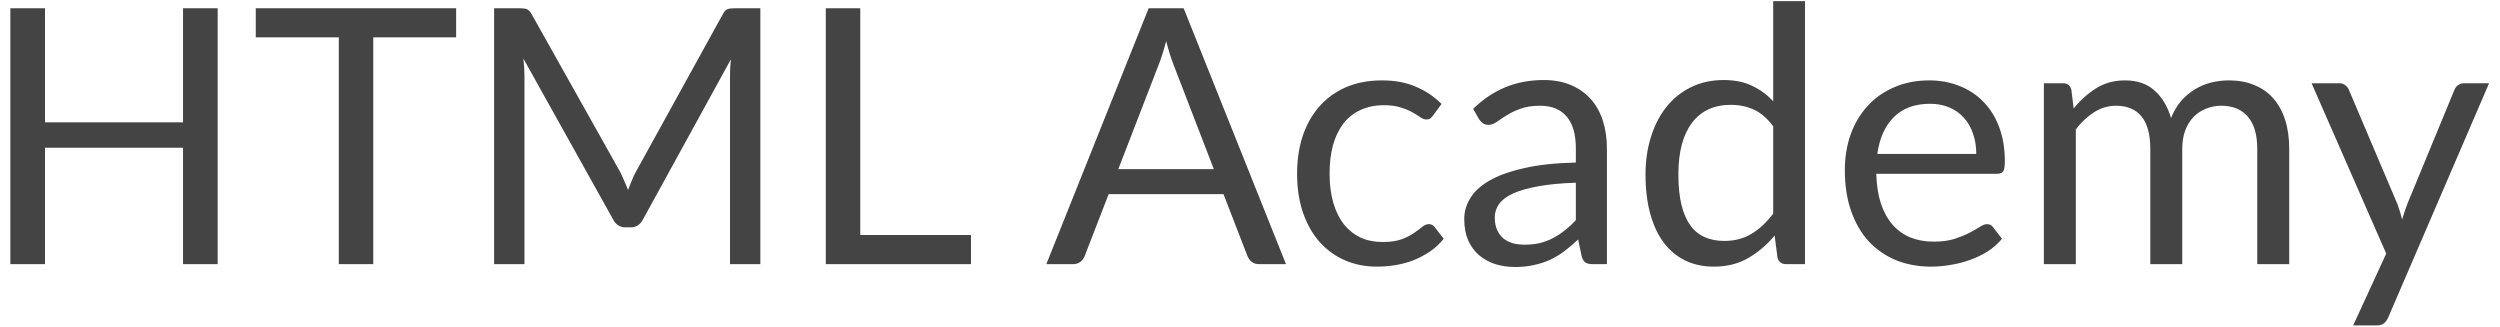 <svg width="168" height="22" viewBox="0 0 168 22" fill="none" xmlns="http://www.w3.org/2000/svg">
<path d="M14.628 0.554V17.75H12.3V9.926H3.024V17.75H0.696V0.554H3.024V8.222H12.3V0.554H14.628ZM30.652 2.51H25.084V17.75H22.768V2.51H17.188V0.554H30.652V2.51ZM51.096 0.554V17.75H49.056V5.114C49.056 4.946 49.06 4.766 49.068 4.574C49.084 4.382 49.1 4.186 49.116 3.986L43.212 14.738C43.028 15.098 42.748 15.278 42.372 15.278H42.036C41.66 15.278 41.38 15.098 41.196 14.738L35.172 3.938C35.22 4.362 35.244 4.754 35.244 5.114V17.75H33.204V0.554H34.92C35.128 0.554 35.288 0.574 35.4 0.614C35.512 0.654 35.62 0.766 35.724 0.95L41.664 11.534C41.76 11.726 41.852 11.926 41.94 12.134C42.036 12.342 42.124 12.554 42.204 12.77C42.284 12.554 42.368 12.342 42.456 12.134C42.544 11.918 42.64 11.714 42.744 11.522L48.576 0.95C48.672 0.766 48.776 0.654 48.888 0.614C49.008 0.574 49.172 0.554 49.38 0.554H51.096ZM65.249 15.794V17.75H55.493V0.554H57.809V15.794H65.249ZM81.57 11.366L78.87 4.37C78.79 4.162 78.706 3.922 78.618 3.65C78.53 3.37 78.446 3.074 78.366 2.762C78.198 3.41 78.026 3.95 77.85 4.382L75.15 11.366H81.57ZM86.418 17.75H84.618C84.41 17.75 84.242 17.698 84.114 17.594C83.986 17.49 83.89 17.358 83.826 17.198L82.218 13.046H74.502L72.894 17.198C72.846 17.342 72.754 17.47 72.618 17.582C72.482 17.694 72.314 17.75 72.114 17.75H70.314L77.19 0.554H79.542L86.418 17.75ZM96.308 7.754C96.244 7.842 96.18 7.91 96.116 7.958C96.052 8.006 95.964 8.03 95.852 8.03C95.732 8.03 95.6 7.982 95.456 7.886C95.312 7.782 95.132 7.67 94.916 7.55C94.708 7.43 94.448 7.322 94.136 7.226C93.832 7.122 93.456 7.07 93.008 7.07C92.408 7.07 91.88 7.178 91.424 7.394C90.968 7.602 90.584 7.906 90.272 8.306C89.968 8.706 89.736 9.19 89.576 9.758C89.424 10.326 89.348 10.962 89.348 11.666C89.348 12.402 89.432 13.058 89.6 13.634C89.768 14.202 90.004 14.682 90.308 15.074C90.62 15.458 90.992 15.754 91.424 15.962C91.864 16.162 92.356 16.262 92.9 16.262C93.42 16.262 93.848 16.202 94.184 16.082C94.52 15.954 94.796 15.814 95.012 15.662C95.236 15.51 95.42 15.374 95.564 15.254C95.716 15.126 95.864 15.062 96.008 15.062C96.184 15.062 96.32 15.13 96.416 15.266L97.016 16.046C96.752 16.374 96.452 16.654 96.116 16.886C95.78 17.118 95.416 17.314 95.024 17.474C94.64 17.626 94.236 17.738 93.812 17.81C93.388 17.882 92.956 17.918 92.516 17.918C91.756 17.918 91.048 17.778 90.392 17.498C89.744 17.218 89.18 16.814 88.7 16.286C88.22 15.75 87.844 15.094 87.572 14.318C87.3 13.542 87.164 12.658 87.164 11.666C87.164 10.762 87.288 9.926 87.536 9.158C87.792 8.39 88.16 7.73 88.64 7.178C89.128 6.618 89.724 6.182 90.428 5.87C91.14 5.558 91.956 5.402 92.876 5.402C93.732 5.402 94.484 5.542 95.132 5.822C95.788 6.094 96.368 6.482 96.872 6.986L96.308 7.754ZM105.897 12.278C104.913 12.31 104.073 12.39 103.377 12.518C102.689 12.638 102.125 12.798 101.685 12.998C101.253 13.198 100.937 13.434 100.737 13.706C100.545 13.978 100.449 14.282 100.449 14.618C100.449 14.938 100.501 15.214 100.605 15.446C100.709 15.678 100.849 15.87 101.025 16.022C101.209 16.166 101.421 16.274 101.661 16.346C101.909 16.41 102.173 16.442 102.453 16.442C102.829 16.442 103.173 16.406 103.485 16.334C103.797 16.254 104.089 16.142 104.361 15.998C104.641 15.854 104.905 15.682 105.153 15.482C105.409 15.282 105.657 15.054 105.897 14.798V12.278ZM98.997 7.31C99.669 6.662 100.393 6.178 101.169 5.858C101.945 5.538 102.805 5.378 103.749 5.378C104.429 5.378 105.033 5.49 105.561 5.714C106.089 5.938 106.533 6.25 106.893 6.65C107.253 7.05 107.525 7.534 107.709 8.102C107.893 8.67 107.985 9.294 107.985 9.974V17.75H107.037C106.829 17.75 106.669 17.718 106.557 17.654C106.445 17.582 106.357 17.446 106.293 17.246L106.053 16.094C105.733 16.39 105.421 16.654 105.117 16.886C104.813 17.11 104.493 17.302 104.157 17.462C103.821 17.614 103.461 17.73 103.077 17.81C102.701 17.898 102.281 17.942 101.817 17.942C101.345 17.942 100.901 17.878 100.485 17.75C100.069 17.614 99.705 17.414 99.393 17.15C99.089 16.886 98.845 16.554 98.661 16.154C98.485 15.746 98.397 15.266 98.397 14.714C98.397 14.234 98.529 13.774 98.793 13.334C99.057 12.886 99.485 12.49 100.077 12.146C100.669 11.802 101.441 11.522 102.393 11.306C103.345 11.082 104.513 10.954 105.897 10.922V9.974C105.897 9.03 105.693 8.318 105.285 7.838C104.877 7.35 104.281 7.106 103.497 7.106C102.969 7.106 102.525 7.174 102.165 7.31C101.813 7.438 101.505 7.586 101.241 7.754C100.985 7.914 100.761 8.062 100.569 8.198C100.385 8.326 100.201 8.39 100.017 8.39C99.873 8.39 99.749 8.354 99.645 8.282C99.541 8.202 99.453 8.106 99.381 7.994L98.997 7.31ZM119.159 8.486C118.759 7.95 118.327 7.578 117.863 7.37C117.399 7.154 116.879 7.046 116.303 7.046C115.175 7.046 114.307 7.45 113.699 8.258C113.091 9.066 112.787 10.218 112.787 11.714C112.787 12.506 112.855 13.186 112.991 13.754C113.127 14.314 113.327 14.778 113.591 15.146C113.855 15.506 114.179 15.77 114.563 15.938C114.947 16.106 115.383 16.19 115.871 16.19C116.575 16.19 117.187 16.03 117.707 15.71C118.235 15.39 118.719 14.938 119.159 14.354V8.486ZM121.295 0.074V17.75H120.023C119.719 17.75 119.527 17.602 119.447 17.306L119.255 15.83C118.735 16.454 118.143 16.958 117.479 17.342C116.815 17.726 116.047 17.918 115.175 17.918C114.479 17.918 113.847 17.786 113.279 17.522C112.711 17.25 112.227 16.854 111.827 16.334C111.427 15.814 111.119 15.166 110.903 14.39C110.687 13.614 110.579 12.722 110.579 11.714C110.579 10.818 110.699 9.986 110.939 9.218C111.179 8.442 111.523 7.77 111.971 7.202C112.419 6.634 112.967 6.19 113.615 5.87C114.271 5.542 115.007 5.378 115.823 5.378C116.567 5.378 117.203 5.506 117.731 5.762C118.267 6.01 118.743 6.358 119.159 6.806V0.074H121.295ZM132.805 10.346C132.805 9.85 132.733 9.398 132.589 8.99C132.453 8.574 132.249 8.218 131.977 7.922C131.713 7.618 131.389 7.386 131.005 7.226C130.621 7.058 130.185 6.974 129.697 6.974C128.673 6.974 127.861 7.274 127.261 7.874C126.669 8.466 126.301 9.29 126.157 10.346H132.805ZM134.533 16.046C134.269 16.366 133.953 16.646 133.585 16.886C133.217 17.118 132.821 17.31 132.397 17.462C131.981 17.614 131.549 17.726 131.101 17.798C130.653 17.878 130.209 17.918 129.769 17.918C128.929 17.918 128.153 17.778 127.441 17.498C126.737 17.21 126.125 16.794 125.605 16.25C125.093 15.698 124.693 15.018 124.405 14.21C124.117 13.402 123.973 12.474 123.973 11.426C123.973 10.578 124.101 9.786 124.357 9.05C124.621 8.314 124.997 7.678 125.485 7.142C125.973 6.598 126.569 6.174 127.273 5.87C127.977 5.558 128.769 5.402 129.649 5.402C130.377 5.402 131.049 5.526 131.665 5.774C132.289 6.014 132.825 6.366 133.273 6.83C133.729 7.286 134.085 7.854 134.341 8.534C134.597 9.206 134.725 9.974 134.725 10.838C134.725 11.174 134.689 11.398 134.617 11.51C134.545 11.622 134.409 11.678 134.209 11.678H126.085C126.109 12.446 126.213 13.114 126.397 13.682C126.589 14.25 126.853 14.726 127.189 15.11C127.525 15.486 127.925 15.77 128.389 15.962C128.853 16.146 129.373 16.238 129.949 16.238C130.485 16.238 130.945 16.178 131.329 16.058C131.721 15.93 132.057 15.794 132.337 15.65C132.617 15.506 132.849 15.374 133.033 15.254C133.225 15.126 133.389 15.062 133.525 15.062C133.701 15.062 133.837 15.13 133.933 15.266L134.533 16.046ZM137.348 17.75V5.594H138.632C138.936 5.594 139.124 5.742 139.196 6.038L139.352 7.286C139.8 6.734 140.304 6.282 140.864 5.93C141.424 5.578 142.072 5.402 142.808 5.402C143.624 5.402 144.284 5.63 144.788 6.086C145.3 6.542 145.668 7.158 145.892 7.934C146.068 7.494 146.292 7.114 146.564 6.794C146.844 6.474 147.156 6.21 147.5 6.002C147.844 5.794 148.208 5.642 148.592 5.546C148.984 5.45 149.38 5.402 149.78 5.402C150.42 5.402 150.988 5.506 151.484 5.714C151.988 5.914 152.412 6.21 152.756 6.602C153.108 6.994 153.376 7.478 153.56 8.054C153.744 8.622 153.836 9.274 153.836 10.01V17.75H151.688V10.01C151.688 9.058 151.48 8.338 151.064 7.85C150.648 7.354 150.048 7.106 149.264 7.106C148.912 7.106 148.576 7.17 148.256 7.298C147.944 7.418 147.668 7.598 147.428 7.838C147.188 8.078 146.996 8.382 146.852 8.75C146.716 9.11 146.648 9.53 146.648 10.01V17.75H144.5V10.01C144.5 9.034 144.304 8.306 143.912 7.826C143.52 7.346 142.948 7.106 142.196 7.106C141.668 7.106 141.18 7.25 140.732 7.538C140.284 7.818 139.872 8.202 139.496 8.69V17.75H137.348ZM167.266 5.594L160.486 21.338C160.414 21.498 160.322 21.626 160.21 21.722C160.106 21.818 159.942 21.866 159.718 21.866H158.134L160.354 17.042L155.338 5.594H157.186C157.37 5.594 157.514 5.642 157.618 5.738C157.73 5.826 157.806 5.926 157.846 6.038L161.098 13.694C161.226 14.03 161.334 14.382 161.422 14.75C161.534 14.374 161.654 14.018 161.782 13.682L164.938 6.038C164.986 5.91 165.066 5.806 165.178 5.726C165.298 5.638 165.43 5.594 165.574 5.594H167.266Z" fill="#444444"/>
</svg>
